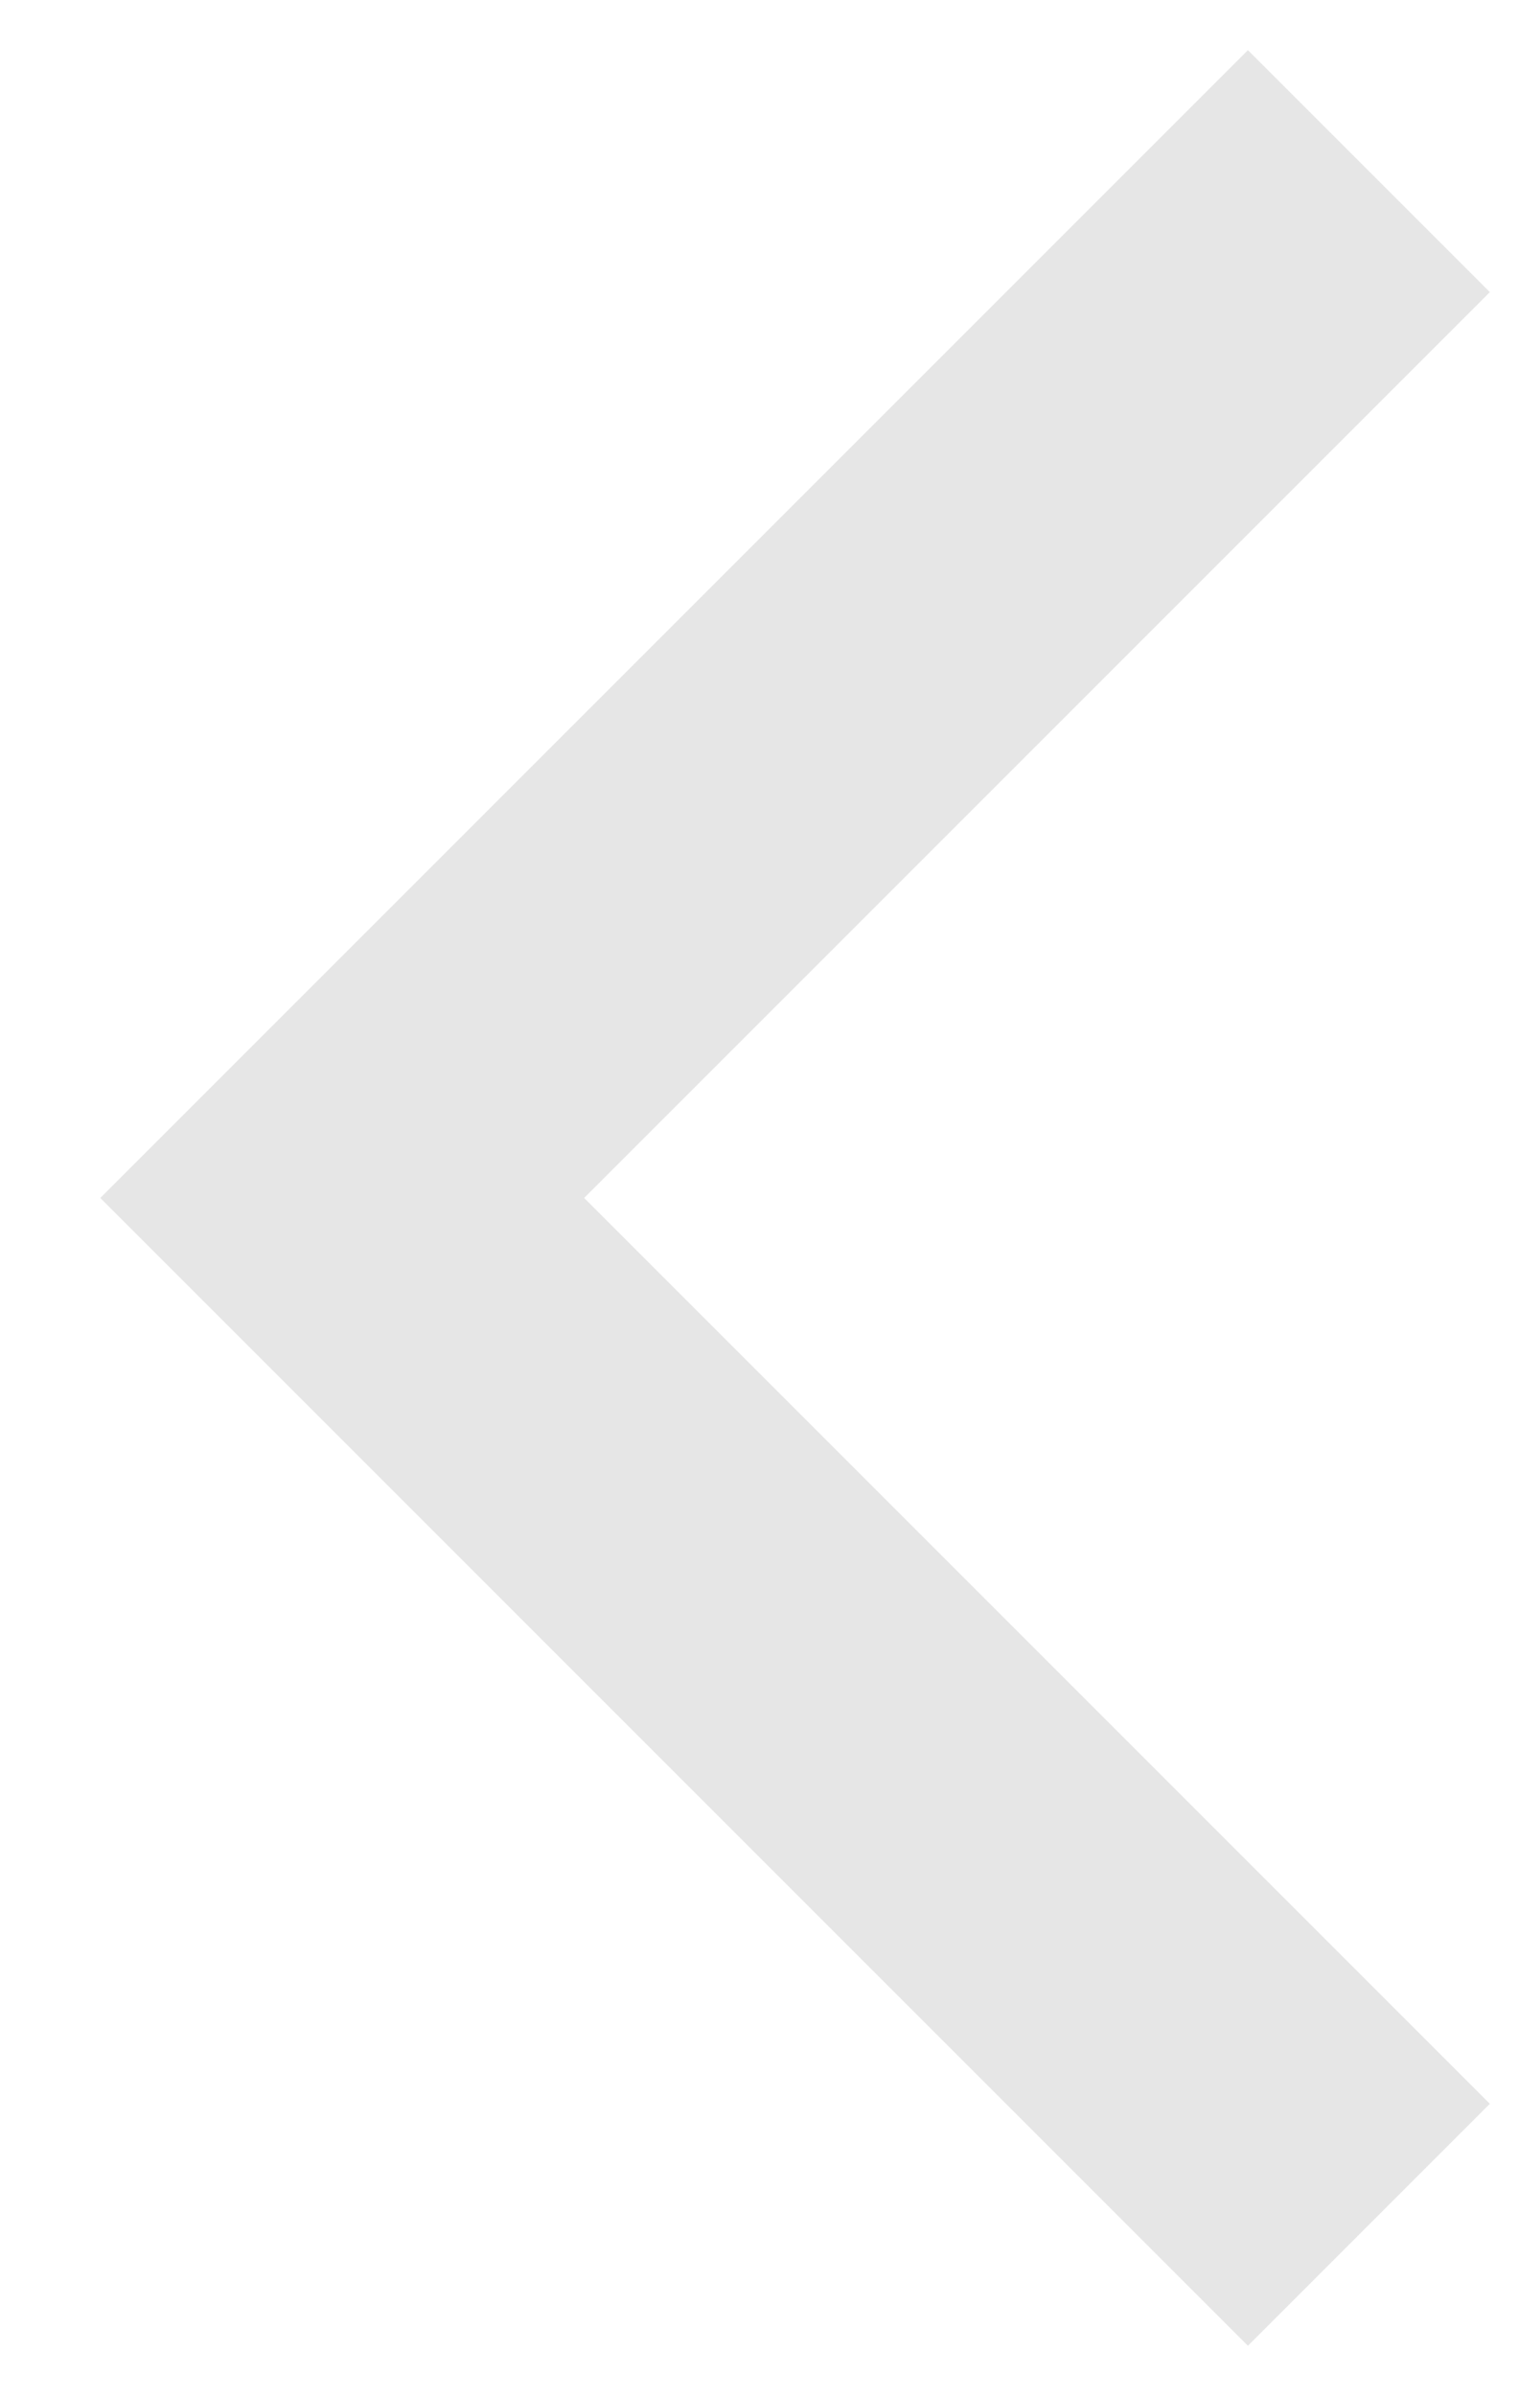 <svg width="9" height="14" viewBox="0 0 9 14" fill="none" xmlns="http://www.w3.org/2000/svg">
<path fill-rule="evenodd" clip-rule="evenodd" d="M8.707 12.293L7.293 13.707L0.586 7L7.293 0.293L8.707 1.707L3.414 7L8.707 12.293Z" fill="#E6E6E6"/>
</svg>
